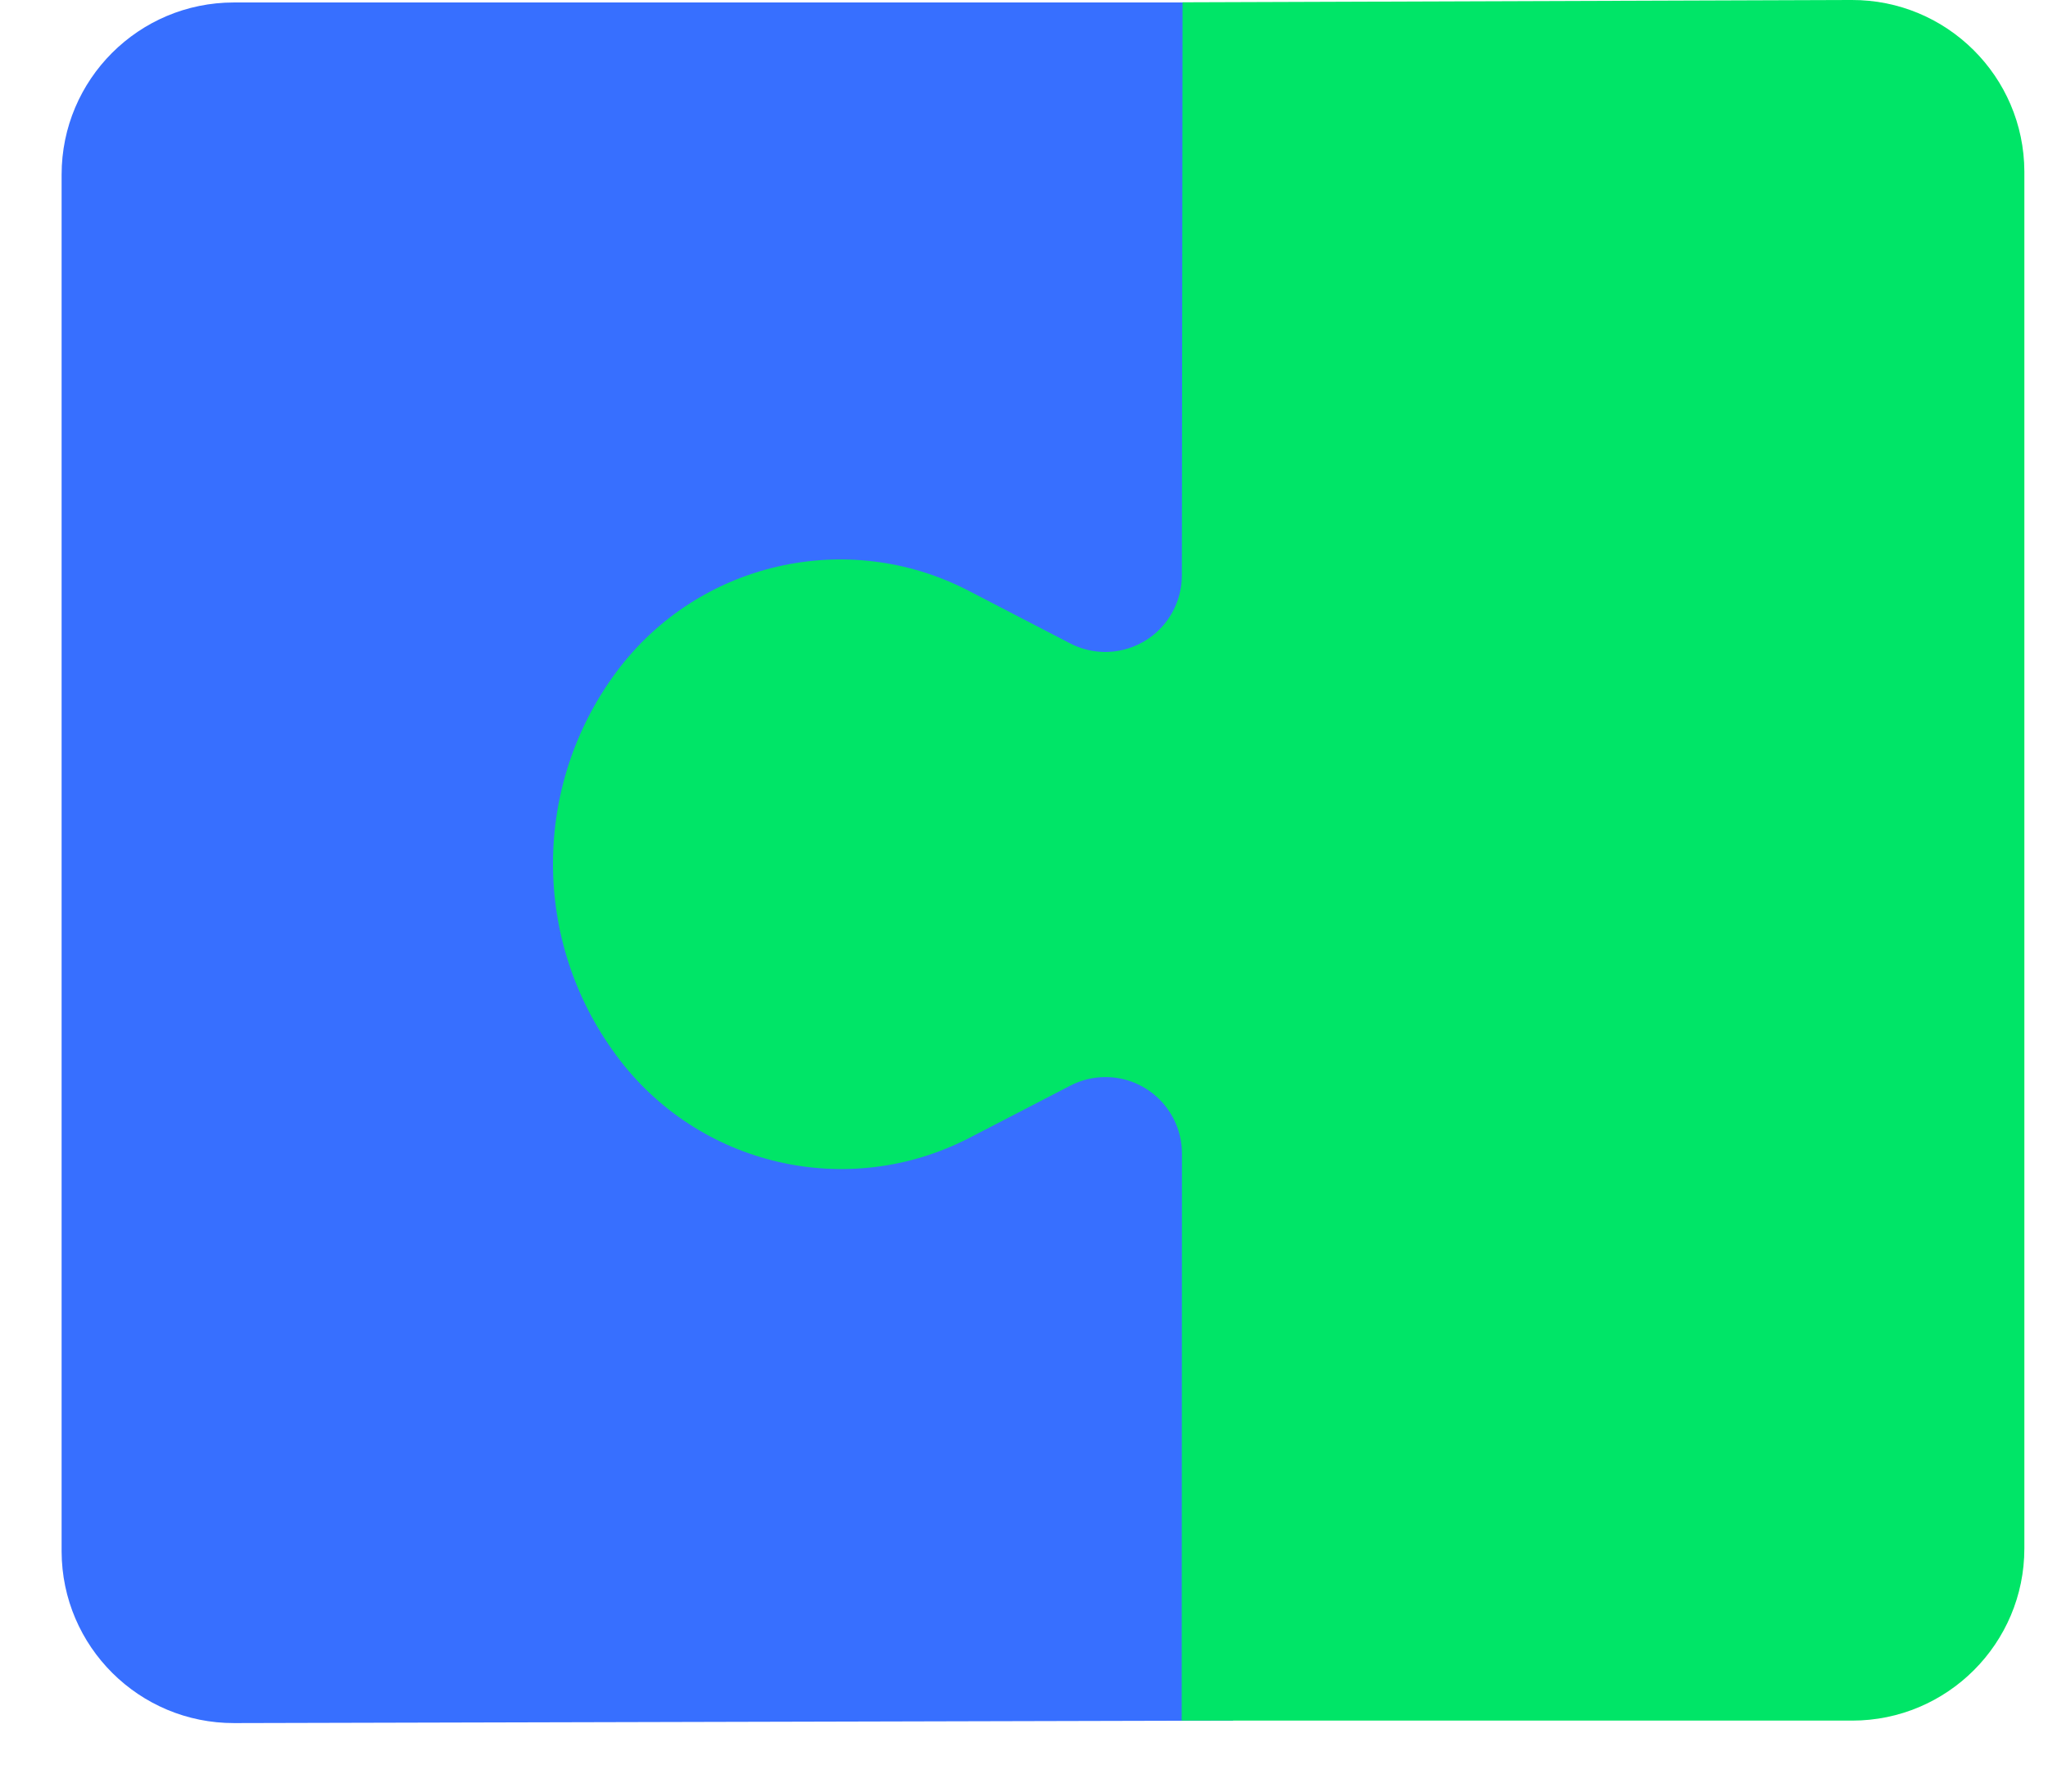 <svg width="24" height="21" viewBox="0 0 24 21" fill="none" xmlns="http://www.w3.org/2000/svg">
<path d="M2.74 0.029H14.46L14.456 6.432L14.46 13.694L14.45 20.168L2.745 20.197C1.631 20.2 0.725 19.299 0.722 18.185C0.722 18.183 0.722 18.182 0.722 18.18V2.047C0.722 0.932 1.626 0.029 2.74 0.029Z" fill="#376FFF"/>
<path d="M21.705 20.168H13.848L13.851 13.522C13.851 13.027 13.45 12.625 12.955 12.625C12.811 12.625 12.67 12.659 12.542 12.726L11.363 13.336C9.932 14.077 8.176 13.667 7.221 12.369L7.213 12.358C6.233 11.025 6.236 9.209 7.221 7.879C8.176 6.591 9.926 6.186 11.35 6.924L12.54 7.541C12.98 7.769 13.521 7.597 13.749 7.157C13.815 7.03 13.85 6.889 13.85 6.746L13.858 0.027L21.698 -5.72205e-05C22.812 -0.004 23.719 0.896 23.723 2.01C23.723 2.013 23.723 2.015 23.723 2.017L23.723 18.15C23.723 19.264 22.819 20.168 21.705 20.168Z" fill="#00E567"/>
</svg>
